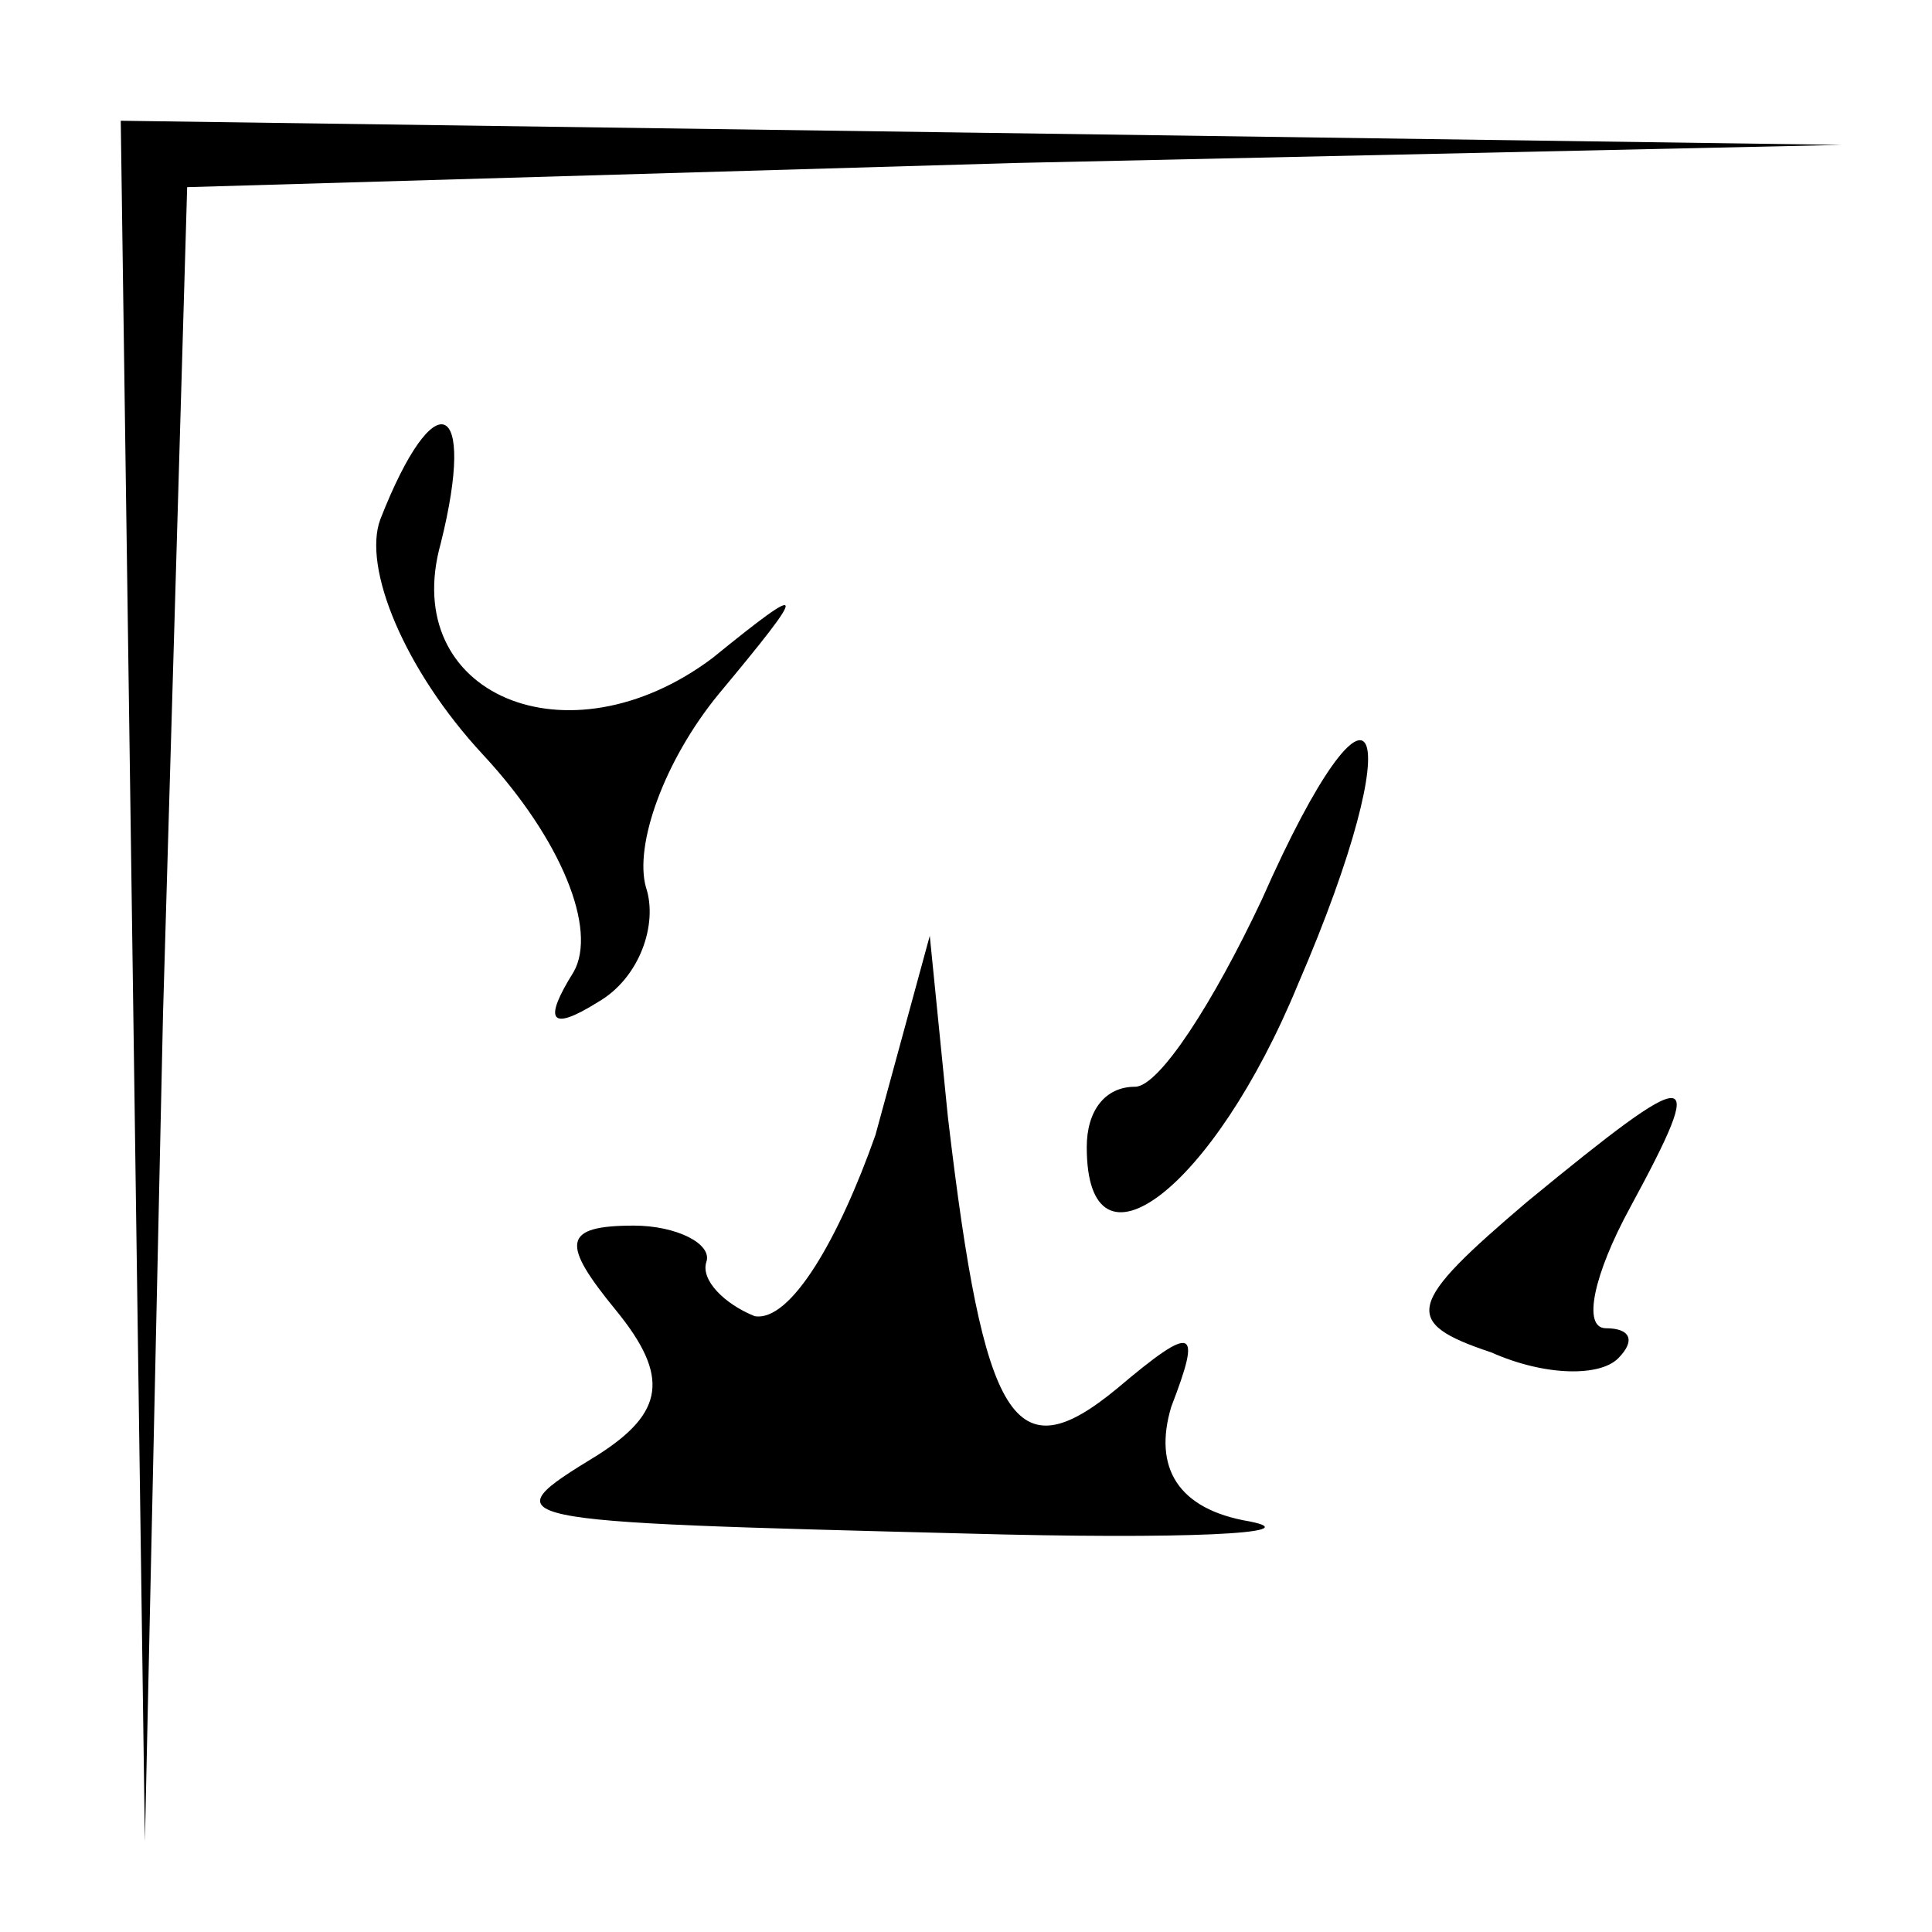 <?xml version="1.0" standalone="no"?>
<!DOCTYPE svg PUBLIC "-//W3C//DTD SVG 20010904//EN"
 "http://www.w3.org/TR/2001/REC-SVG-20010904/DTD/svg10.dtd">
<svg version="1.0" xmlns="http://www.w3.org/2000/svg"
 width="32pt" height="32pt" viewBox="0 0 32 32"
 preserveAspectRatio="xMidYMid meet">
<g transform="translate(0,32) scale(0.1,-0.1)"
fill="#000000" stroke="none">
<path fill="#000000" stroke="none" d="M22 158 l2 -143 3 137 4 137 137 4 137
3 -142 2 -143 2 2 -142z"/>
<path fill="#000000" stroke="none" d="M63 234 c-3 -8 4 -25 17 -39 13 -14 19
-29 15 -36 -5 -8 -4 -10 4 -5 7 4 10 13 8 19 -2 7 3 21 12 32 15 18 15 19 -1
6 -24 -18 -52 -6 -45 19 6 24 -1 27 -10 4z"/>
<path fill="#000000" stroke="none" d="M209 171 c-8 -17 -17 -31 -21 -31 -5 0
-8 -4 -8 -10 0 -23 21 -7 35 27 19 44 13 57 -6 14z"/>
<path fill="#000000" stroke="none" d="M145 132 c-6 -17 -14 -31 -20 -30 -5 2
-9 6 -8 9 1 3 -5 6 -12 6 -12 0 -12 -3 -3 -14 9 -11 8 -17 -3 -24 -18 -11 -17
-11 61 -13 36 -1 57 0 47 2 -12 2 -16 9 -13 19 5 13 4 14 -9 3 -17 -14 -22 -6
-28 45 l-3 30 -9 -33z"/>
<path fill="#000000" stroke="none" d="M253 121 c-20 -17 -21 -20 -6 -25 9 -4
18 -4 21 -1 3 3 2 5 -2 5 -4 0 -2 9 4 20 13 24 11 24 -17 1z"/>
</g>
</svg>
